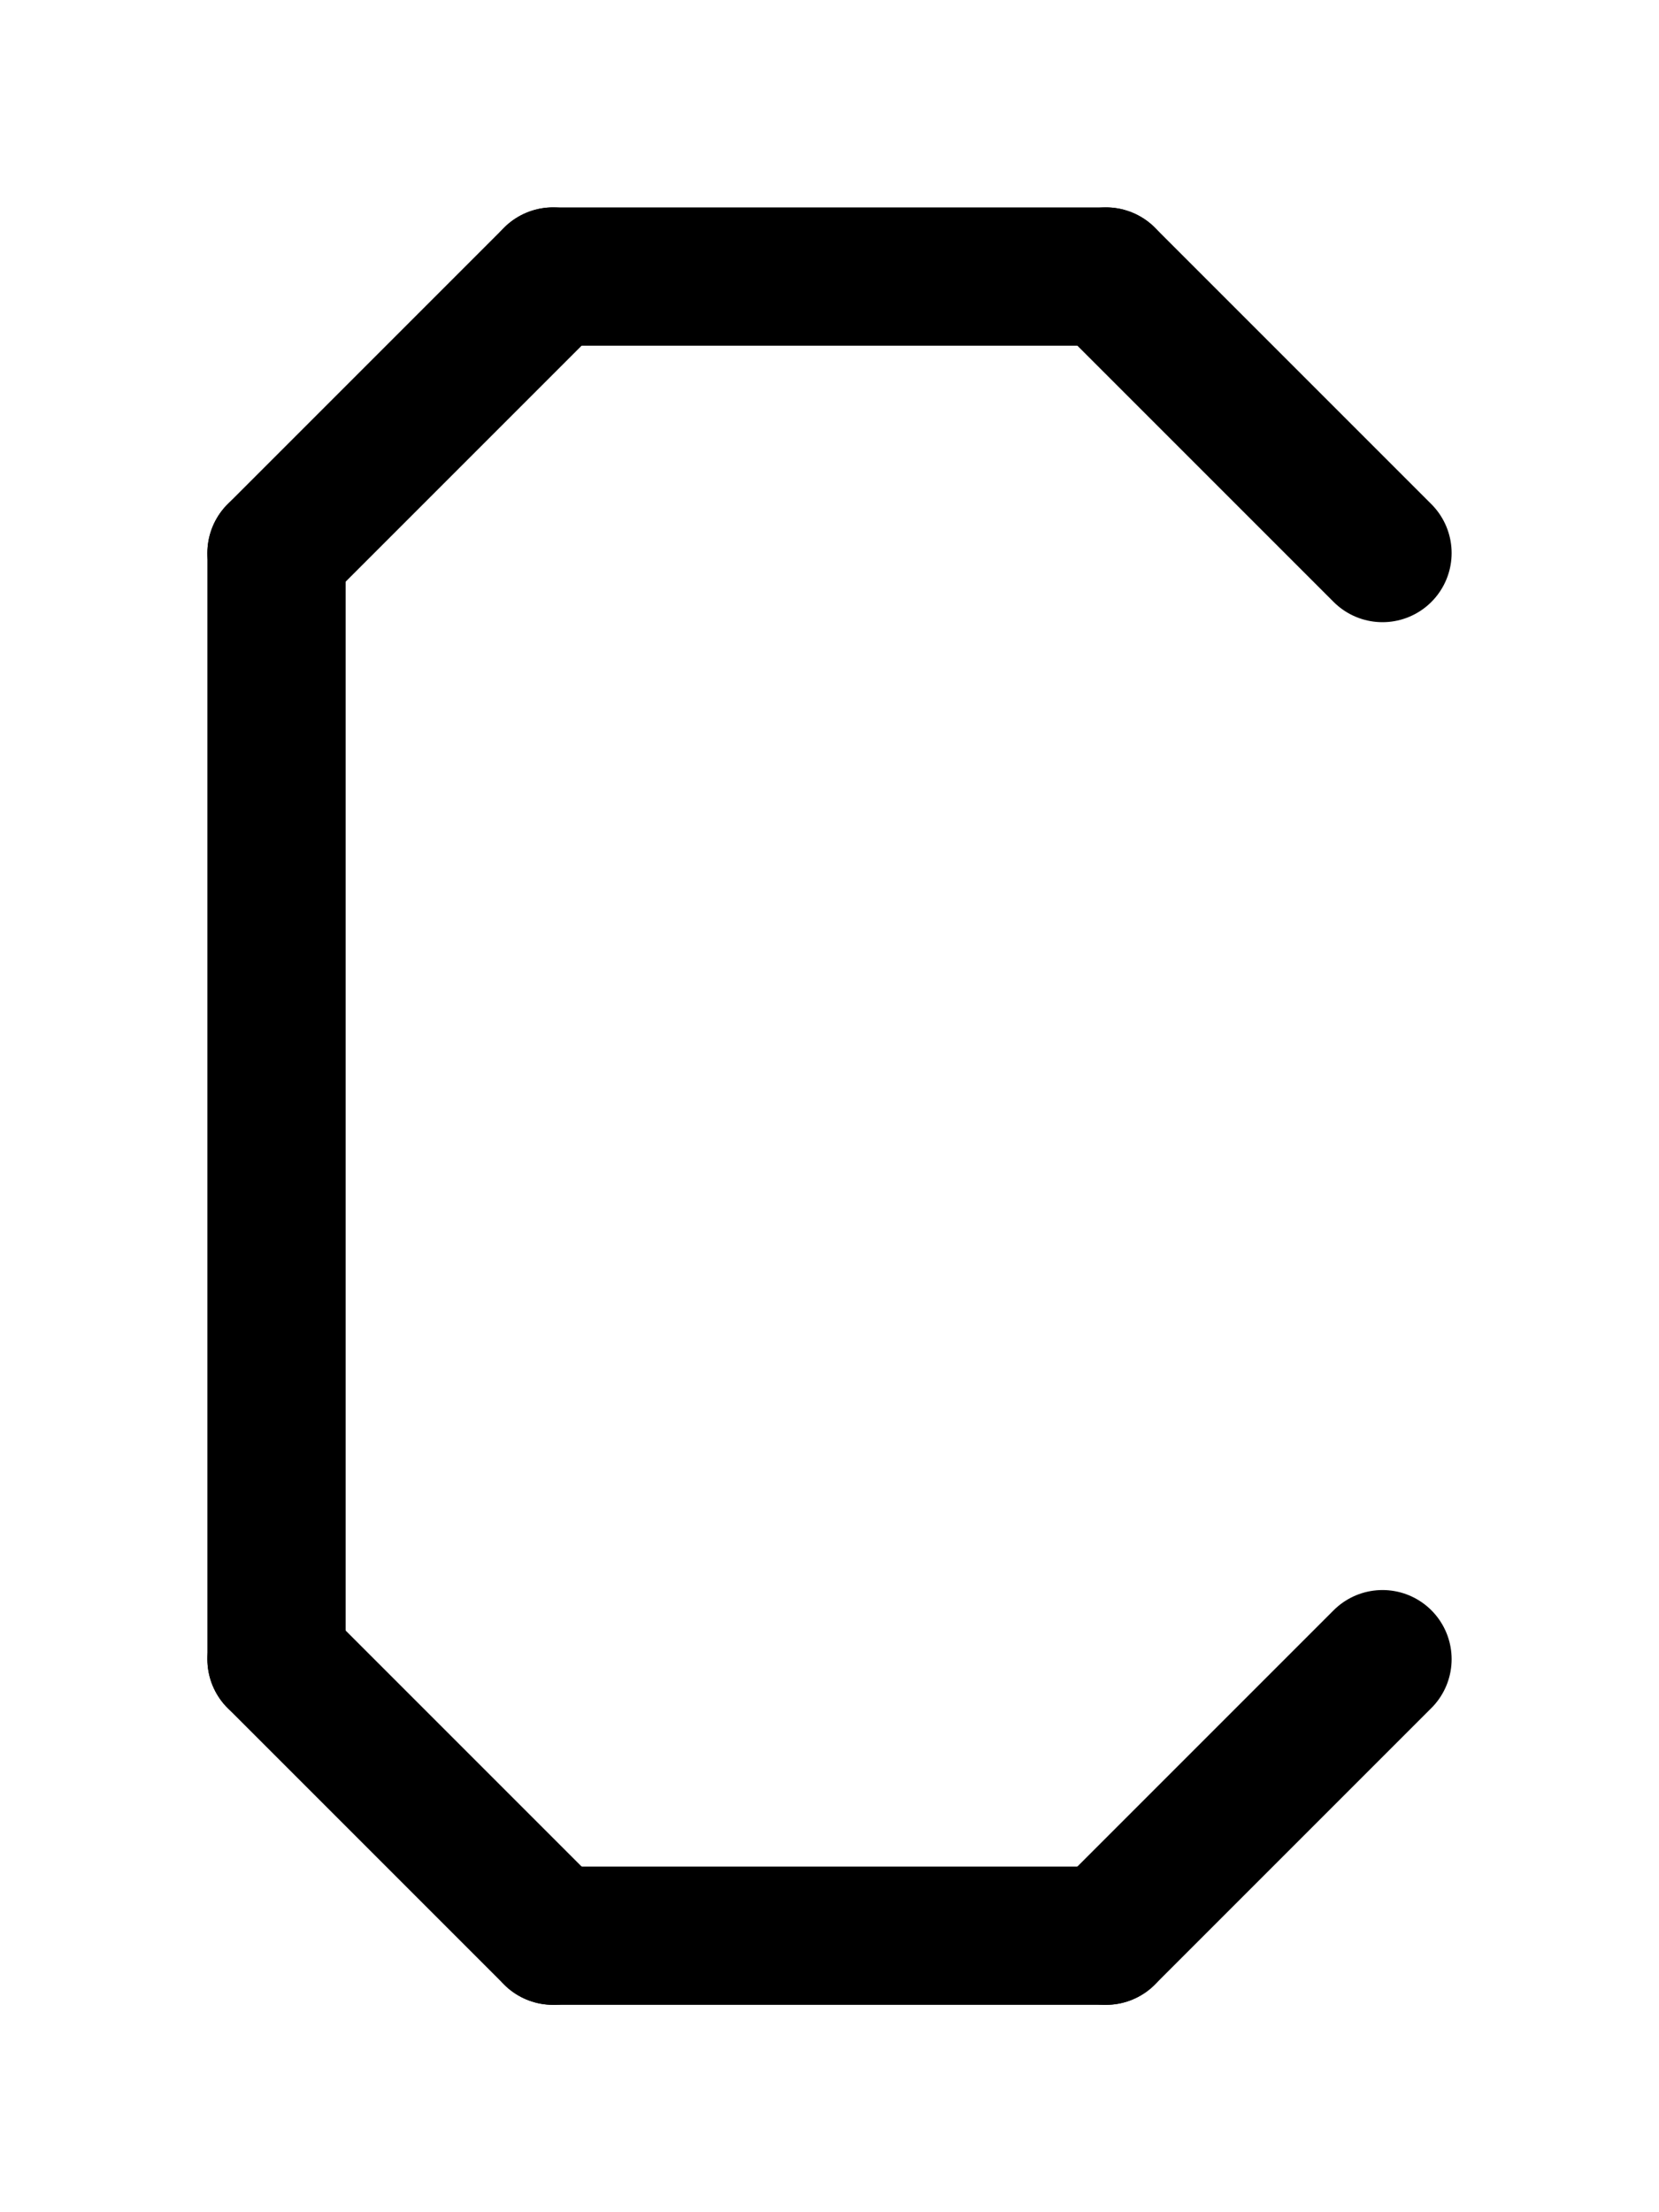 <svg xmlns="http://www.w3.org/2000/svg" viewBox="0 0 768 1024">
    <path d="M 640	256 l	-128	-128" stroke-width="64" stroke-linecap="round" stroke="black" />
    <path d="M 512	128 l	-256	0" stroke-width="64" stroke-linecap="round" stroke="black" />
    <path d="M 256	128 l	-128	128" stroke-width="64" stroke-linecap="round" stroke="black" />
    <path d="M 128	256 l	0	512" stroke-width="64" stroke-linecap="round" stroke="black" />
    <path d="M 128	768 l	128	128" stroke-width="64" stroke-linecap="round" stroke="black" />
    <path d="M 256	896 l	256	0" stroke-width="64" stroke-linecap="round" stroke="black" />
    <path d="M 512	896 l	128	-128" stroke-width="64" stroke-linecap="round" stroke="black" />

</svg>
